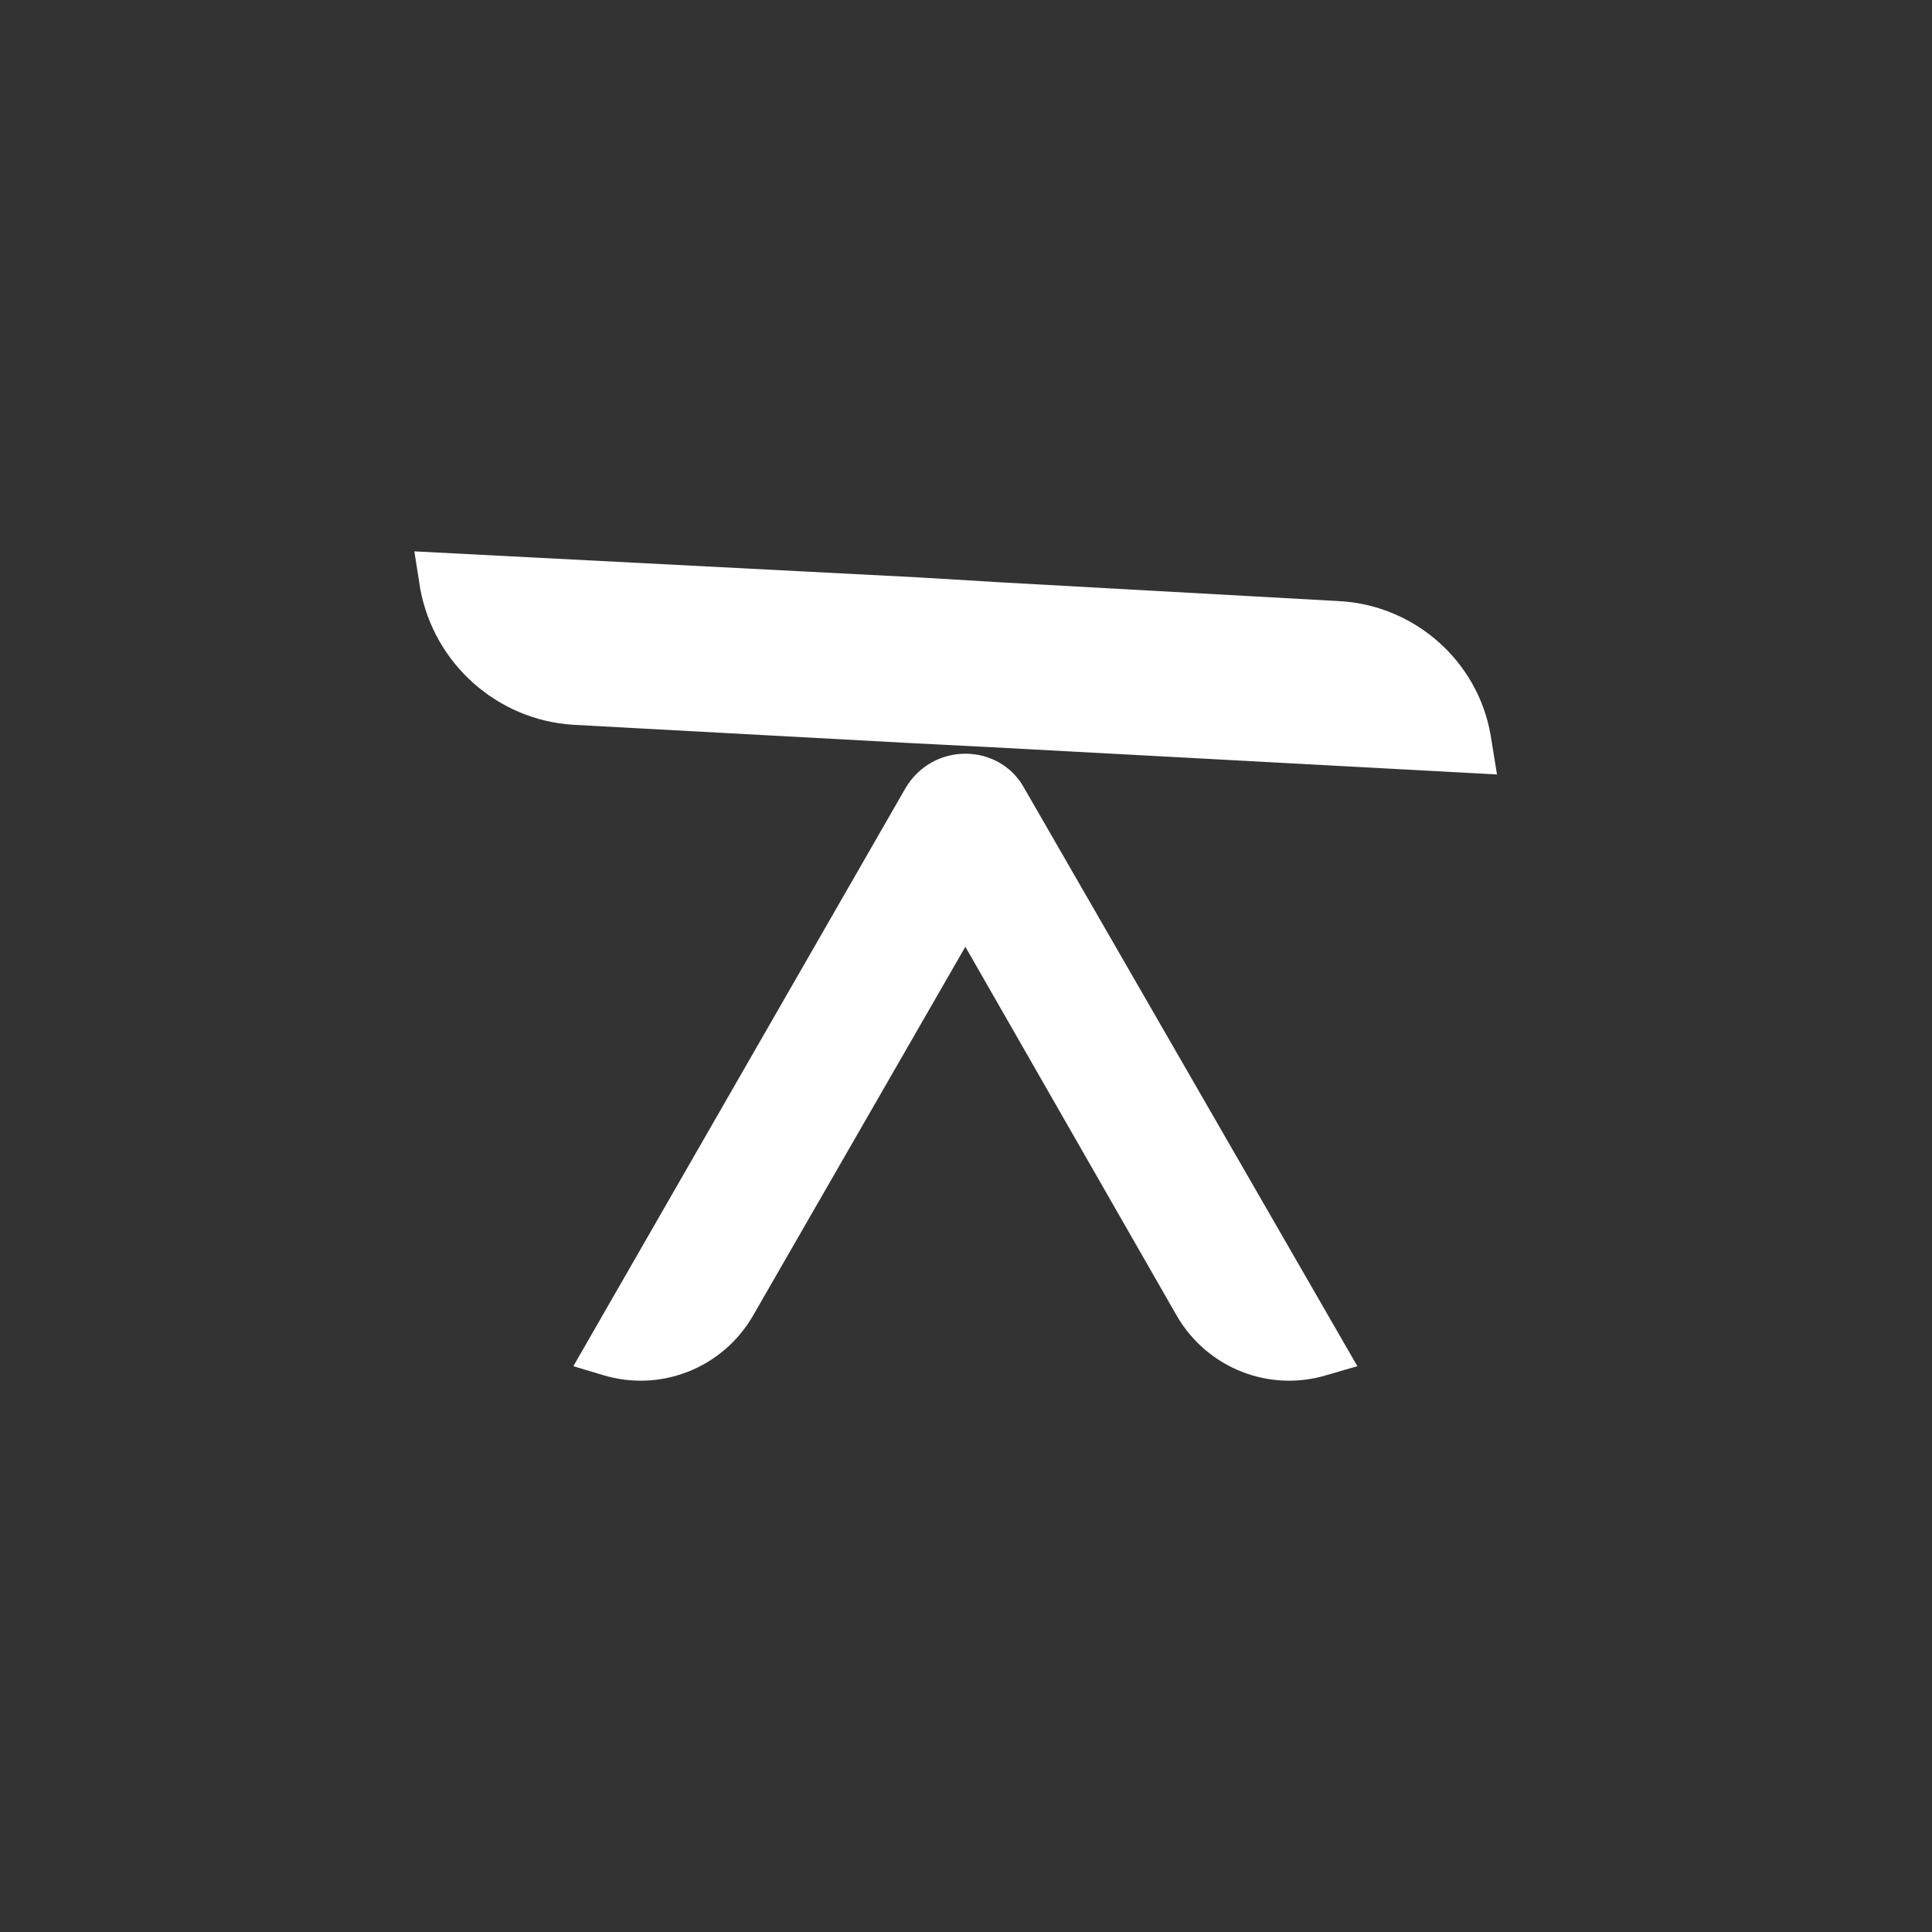 <svg xmlns="http://www.w3.org/2000/svg" xmlns:xlink="http://www.w3.org/1999/xlink" width="500" zoomAndPan="magnify" viewBox="0 0 375 375" height="500" preserveAspectRatio="xMidYMid meet" version="1.0"><rect x="0" y="0" width="375" height="375" fill="#333333" stroke="none"/><defs><g/></defs><g fill="#ffffff" fill-opacity="1"><g transform="translate(79.506, 107.289)"><g><path d="M 211.059 43.035 L 209.824 35.41 C 207.324 20.914 194.914 10.07 180.23 9.375 L 115.02 5.758 L 98.754 4.781 L 0.918 -0.27 L 2.086 7.129 C 4.816 21.555 16.996 32.465 31.746 33.391 L 97.191 36.941 L 113.156 37.758 Z M 211.059 43.035 "/></g></g></g><g fill="#ffffff" fill-opacity="1"><g transform="translate(111.289, 146.293)"><g><path d="M 76.086 0 C 71.332 0 66.957 2.473 64.484 6.656 L 0 118.883 L 5.707 120.598 C 16.93 124.02 28.914 119.266 34.809 109.184 L 76.086 37.473 L 117.172 109.184 C 123.07 119.266 135.051 124.02 146.273 120.598 L 152.172 118.883 L 87.5 6.656 C 85.215 2.473 80.84 0 76.086 0 Z M 76.086 0 "/></g></g></g></svg>